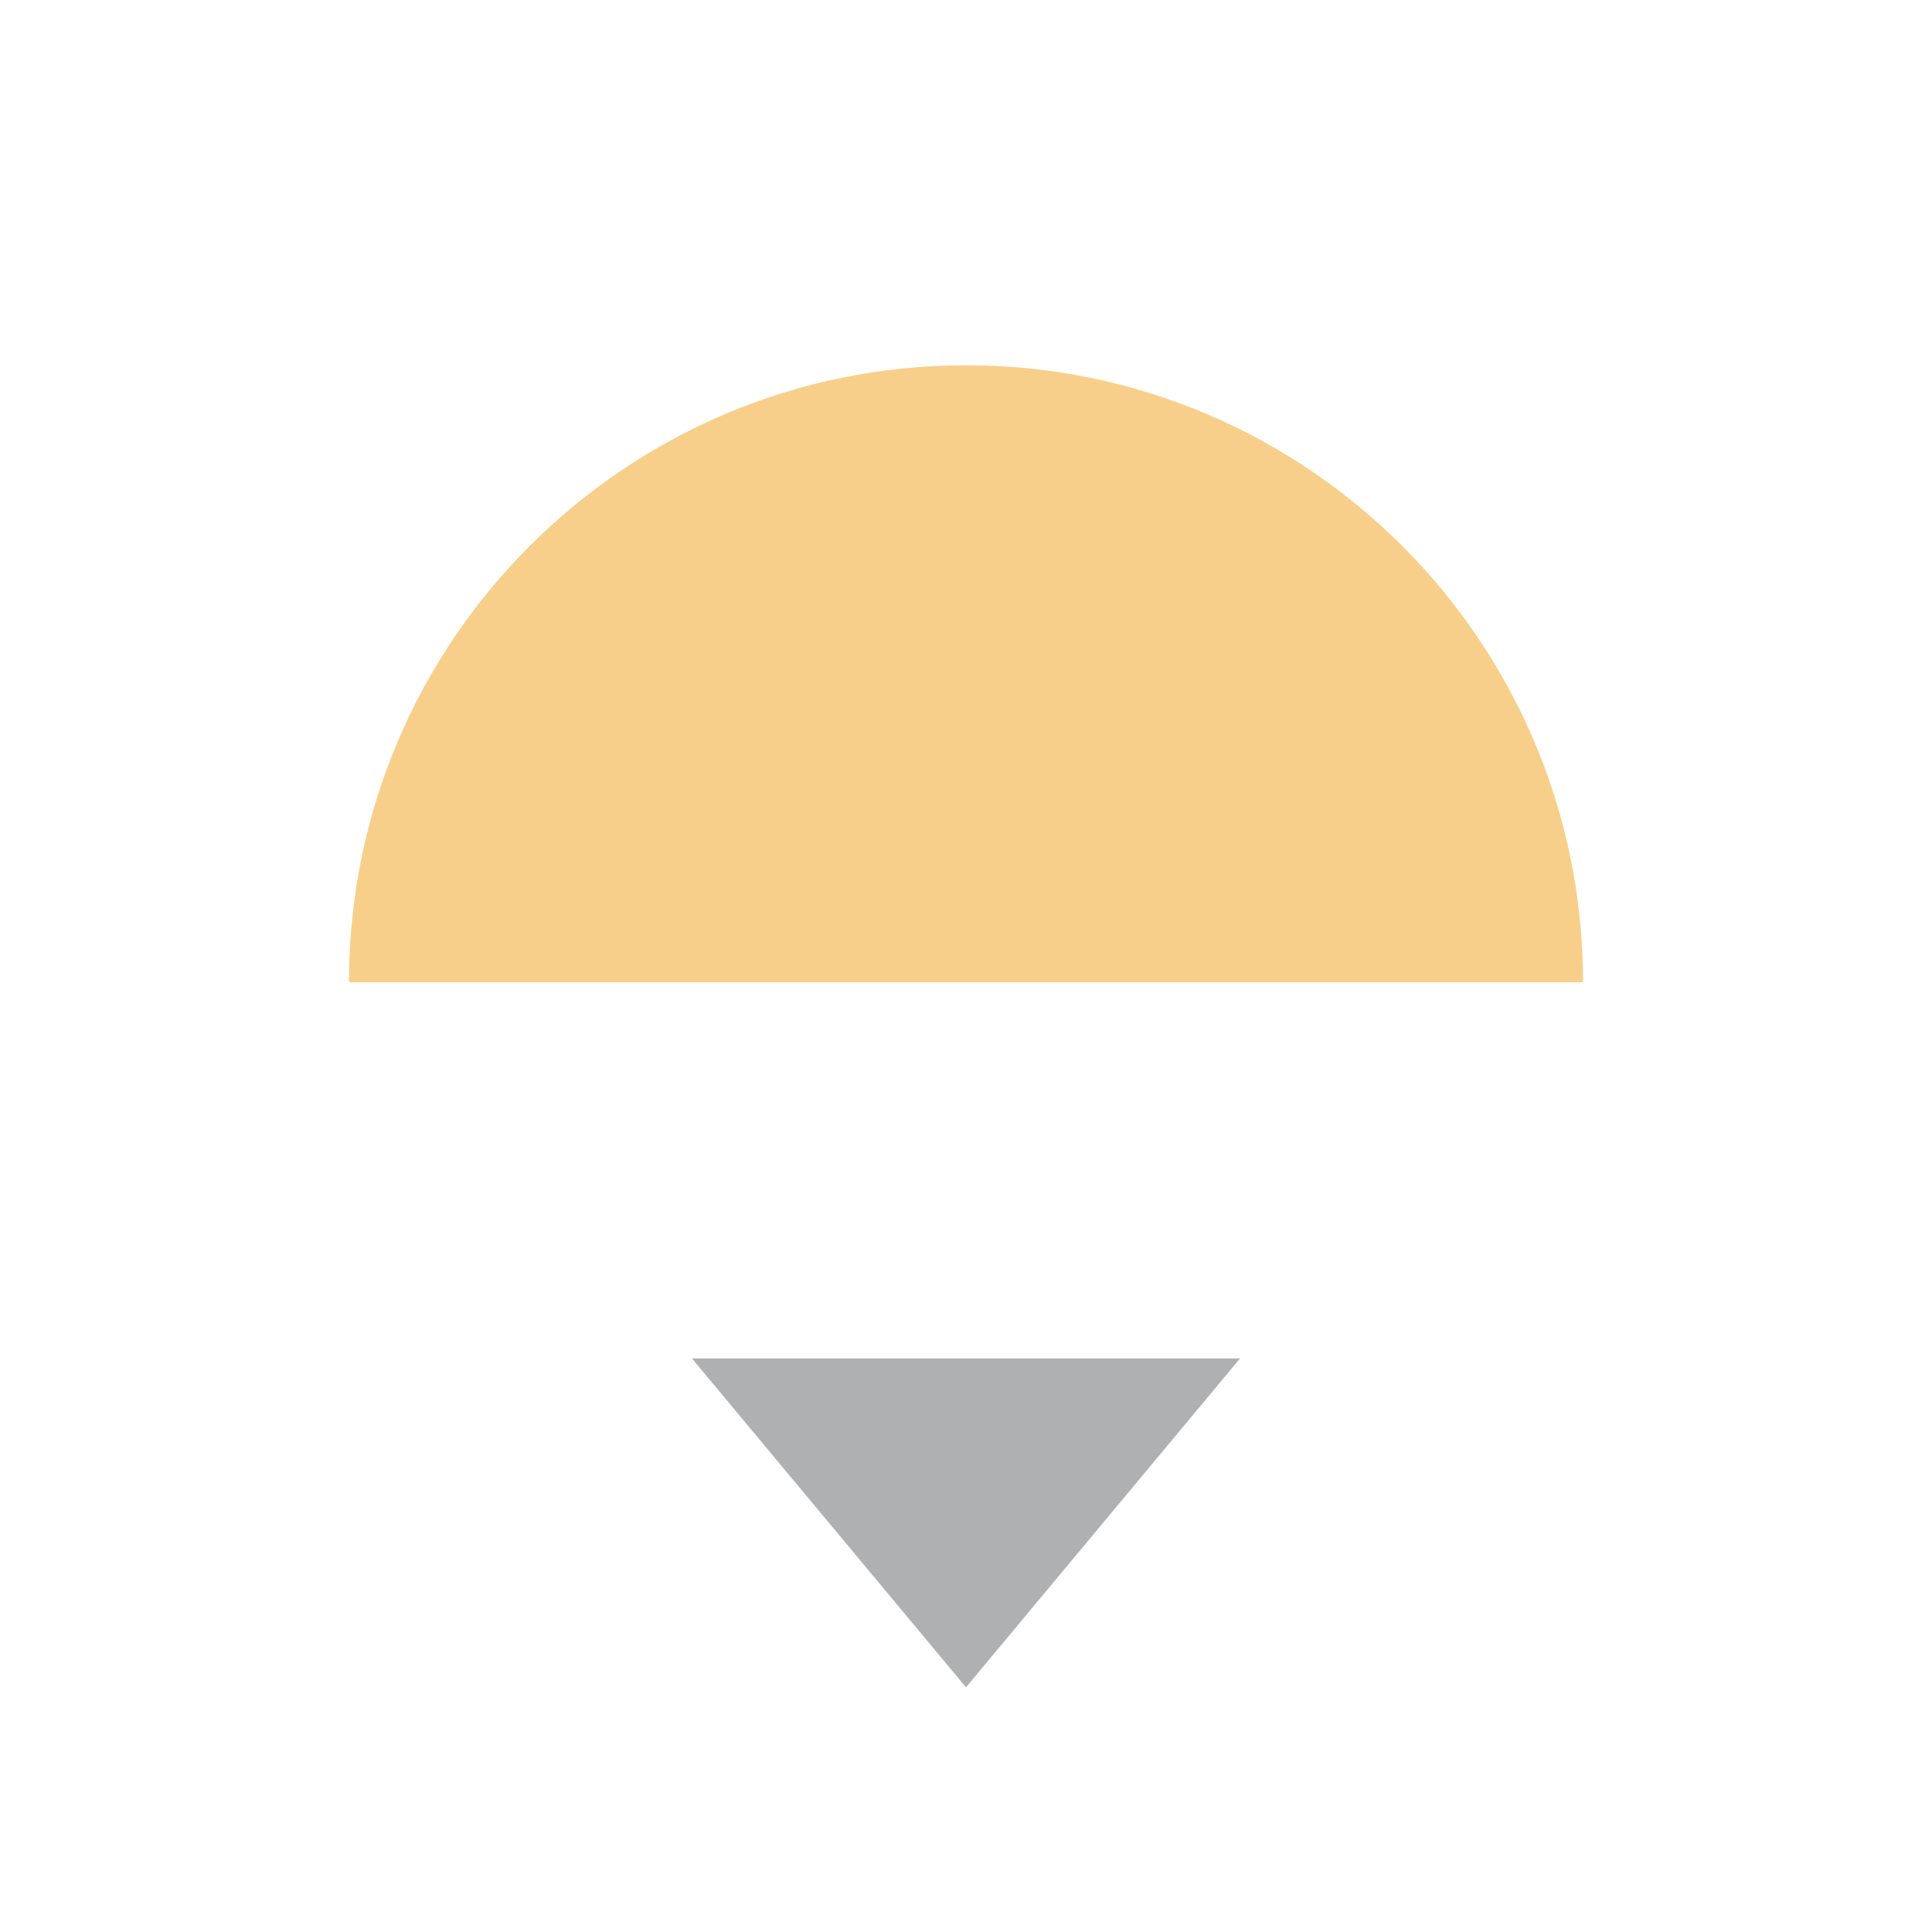 <svg xmlns="http://www.w3.org/2000/svg" width="16" height="16" viewBox="0 0 16 16">
 <g fill-rule="evenodd" transform="matrix(.73 0 0 .73 2.16 2.295)">
  <path fill="#f4af3d" fill-opacity=".6" d="m8 1c-3.866 0-7 3.134-7 7h14c0-3.866-3.134-7-7-7"/>
  <path fill="#aeb0b2" d="m11.109 12.267-3.109 3.731-3.109-3.731h6.218z"/>
 </g>
</svg>